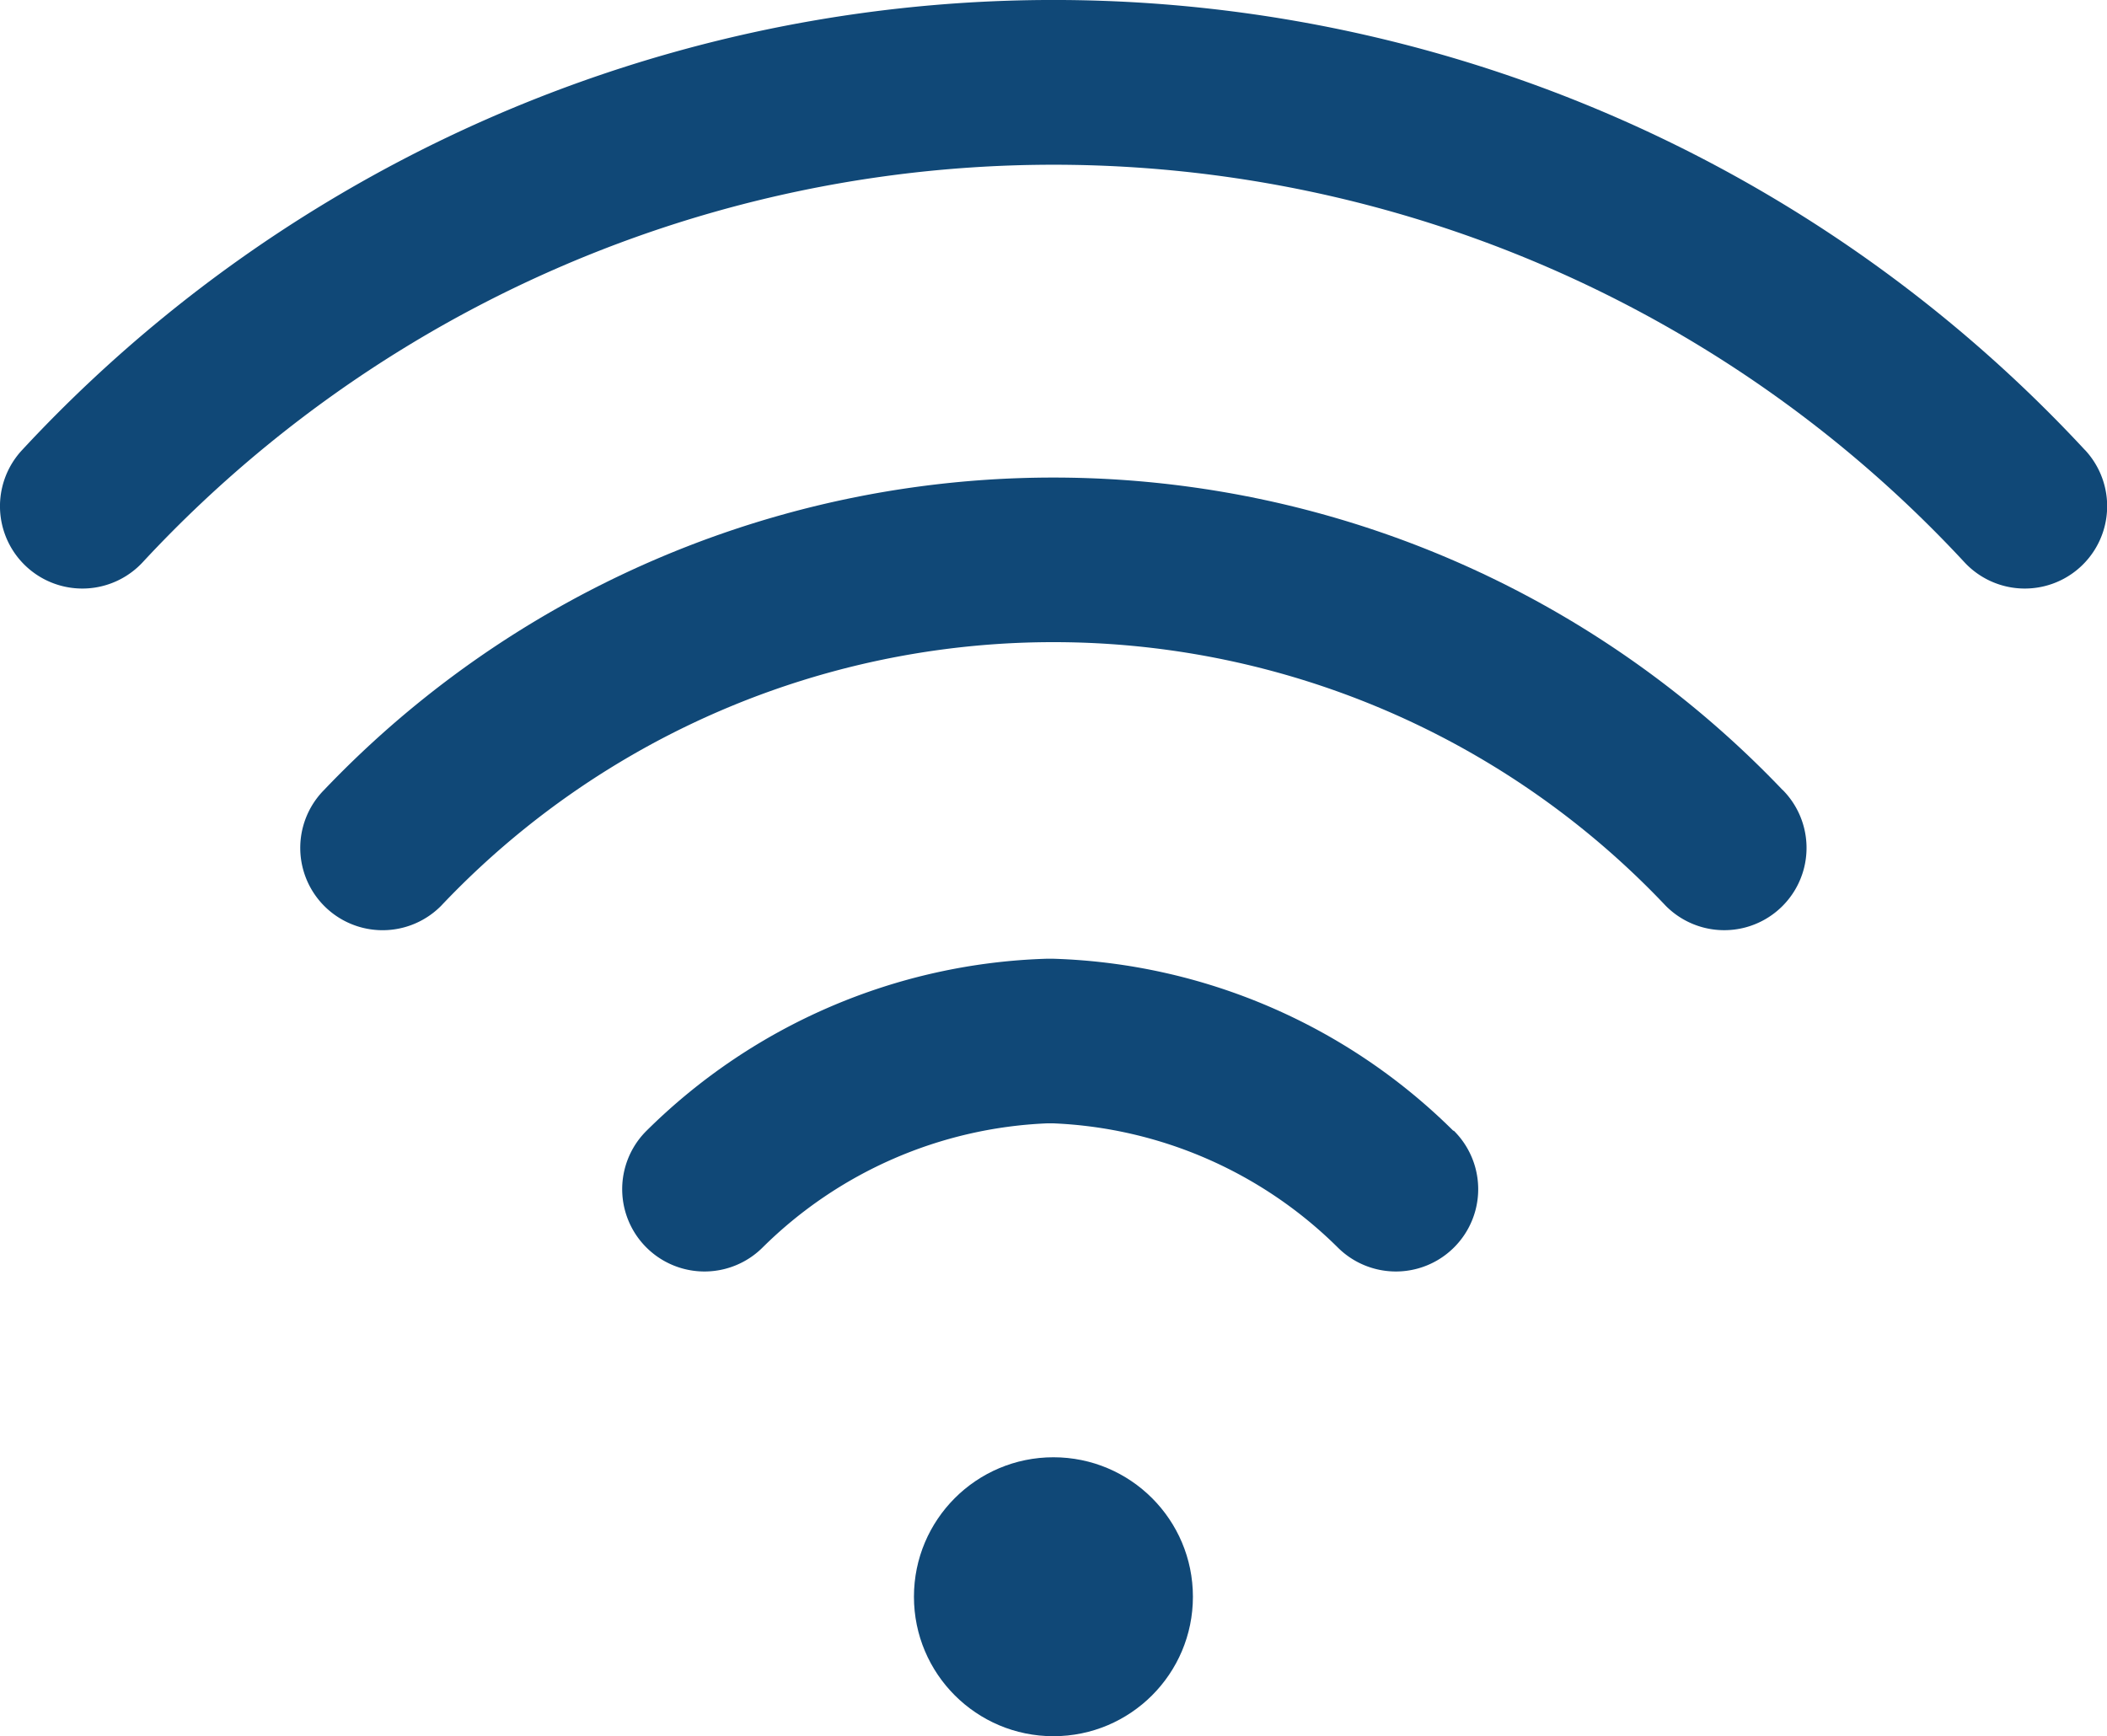 <svg xmlns="http://www.w3.org/2000/svg" width="30" height="24.724" viewBox="0 0 30 24.724">
  <g id="wifi" transform="translate(0 -45.5)">
    <g id="Group_80" data-name="Group 80" transform="translate(13.013 66.251)">
      <g id="Group_79" data-name="Group 79" transform="translate(0 0)">
        <circle id="Ellipse_33" data-name="Ellipse 33" cx="1.986" cy="1.986" r="1.986" fill="#104877"/>
      </g>
    </g>
    <g id="Group_82" data-name="Group 82" transform="translate(0 45.5)">
      <g id="Group_81" data-name="Group 81" transform="translate(0 0)">
        <path id="Path_314" data-name="Path 314" d="M29.686,51.908a20.031,20.031,0,0,0-29.371,0,1.172,1.172,0,1,0,1.715,1.6,17.688,17.688,0,0,1,25.942,0,1.172,1.172,0,1,0,1.715-1.6Z" transform="translate(0 -45.5)" fill="#104877"/>
      </g>
    </g>
    <g id="Group_84" data-name="Group 84" transform="translate(4.278 52.3)">
      <g id="Group_83" data-name="Group 83" transform="translate(0 0)">
        <path id="Path_315" data-name="Path 315" d="M94.1,165.995a14.342,14.342,0,0,0-20.765,0A1.172,1.172,0,1,0,75,167.646a12,12,0,0,1,17.438,0,1.172,1.172,0,0,0,1.664-1.651Z" transform="translate(-72.998 -161.547)" fill="#104877"/>
      </g>
    </g>
    <g id="Group_86" data-name="Group 86" transform="translate(8.852 59.152)">
      <g id="Group_85" data-name="Group 85">
        <path id="Path_316" data-name="Path 316" d="M162.916,280.949a8.456,8.456,0,0,0-5.7-2.449h-.086a8.456,8.456,0,0,0-5.7,2.449,1.172,1.172,0,0,0,1.65,1.665,6.119,6.119,0,0,1,4.054-1.77h.086a6.119,6.119,0,0,1,4.054,1.77,1.172,1.172,0,0,0,1.65-1.665Z" transform="translate(-151.076 -278.5)" fill="#104877"/>
      </g>
    </g>
  </g>
</svg>
